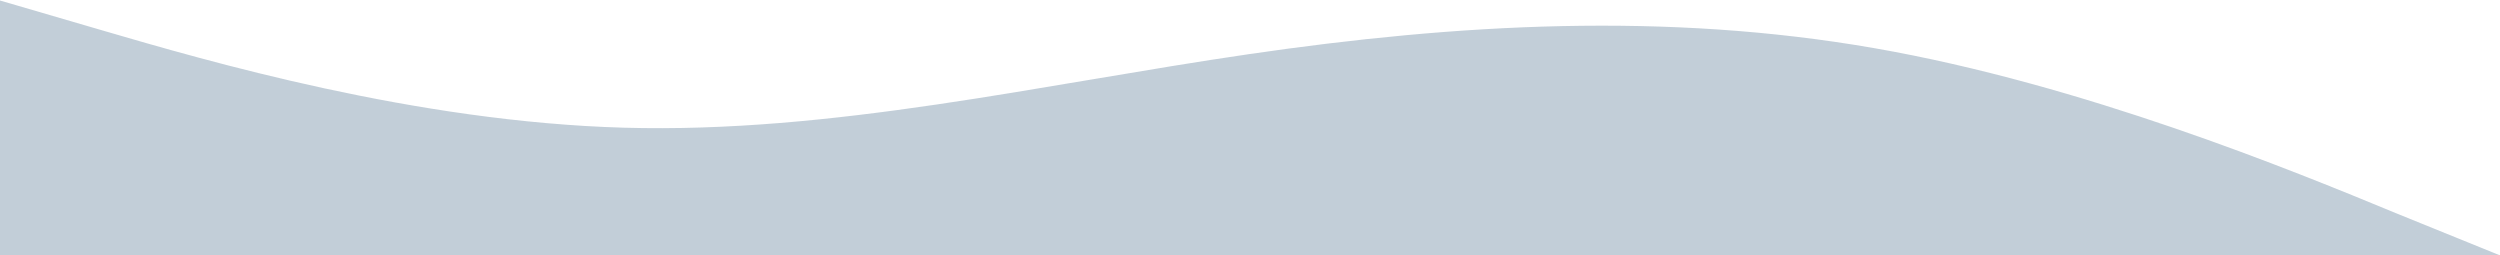 <svg width="1439" height="147" viewBox="0 0 1439 147" fill="none" xmlns="http://www.w3.org/2000/svg">
<path fill-rule="evenodd" clip-rule="evenodd" d="M-1 0L59 17.523C119 35.046 239 70.093 359 73.5C479 76.907 599 48.675 719 31.152C839 13.629 959 6.815 1079 27.745C1199 48.675 1319 97.838 1379 122.662L1439 147V147H1379C1319 147 1199 147 1079 147C959 147 839 147 719 147C599 147 479 147 359 147C239 147 119 147 59 147H-1V0Z" fill="#355C7D" fill-opacity="0.3"/>
</svg>
